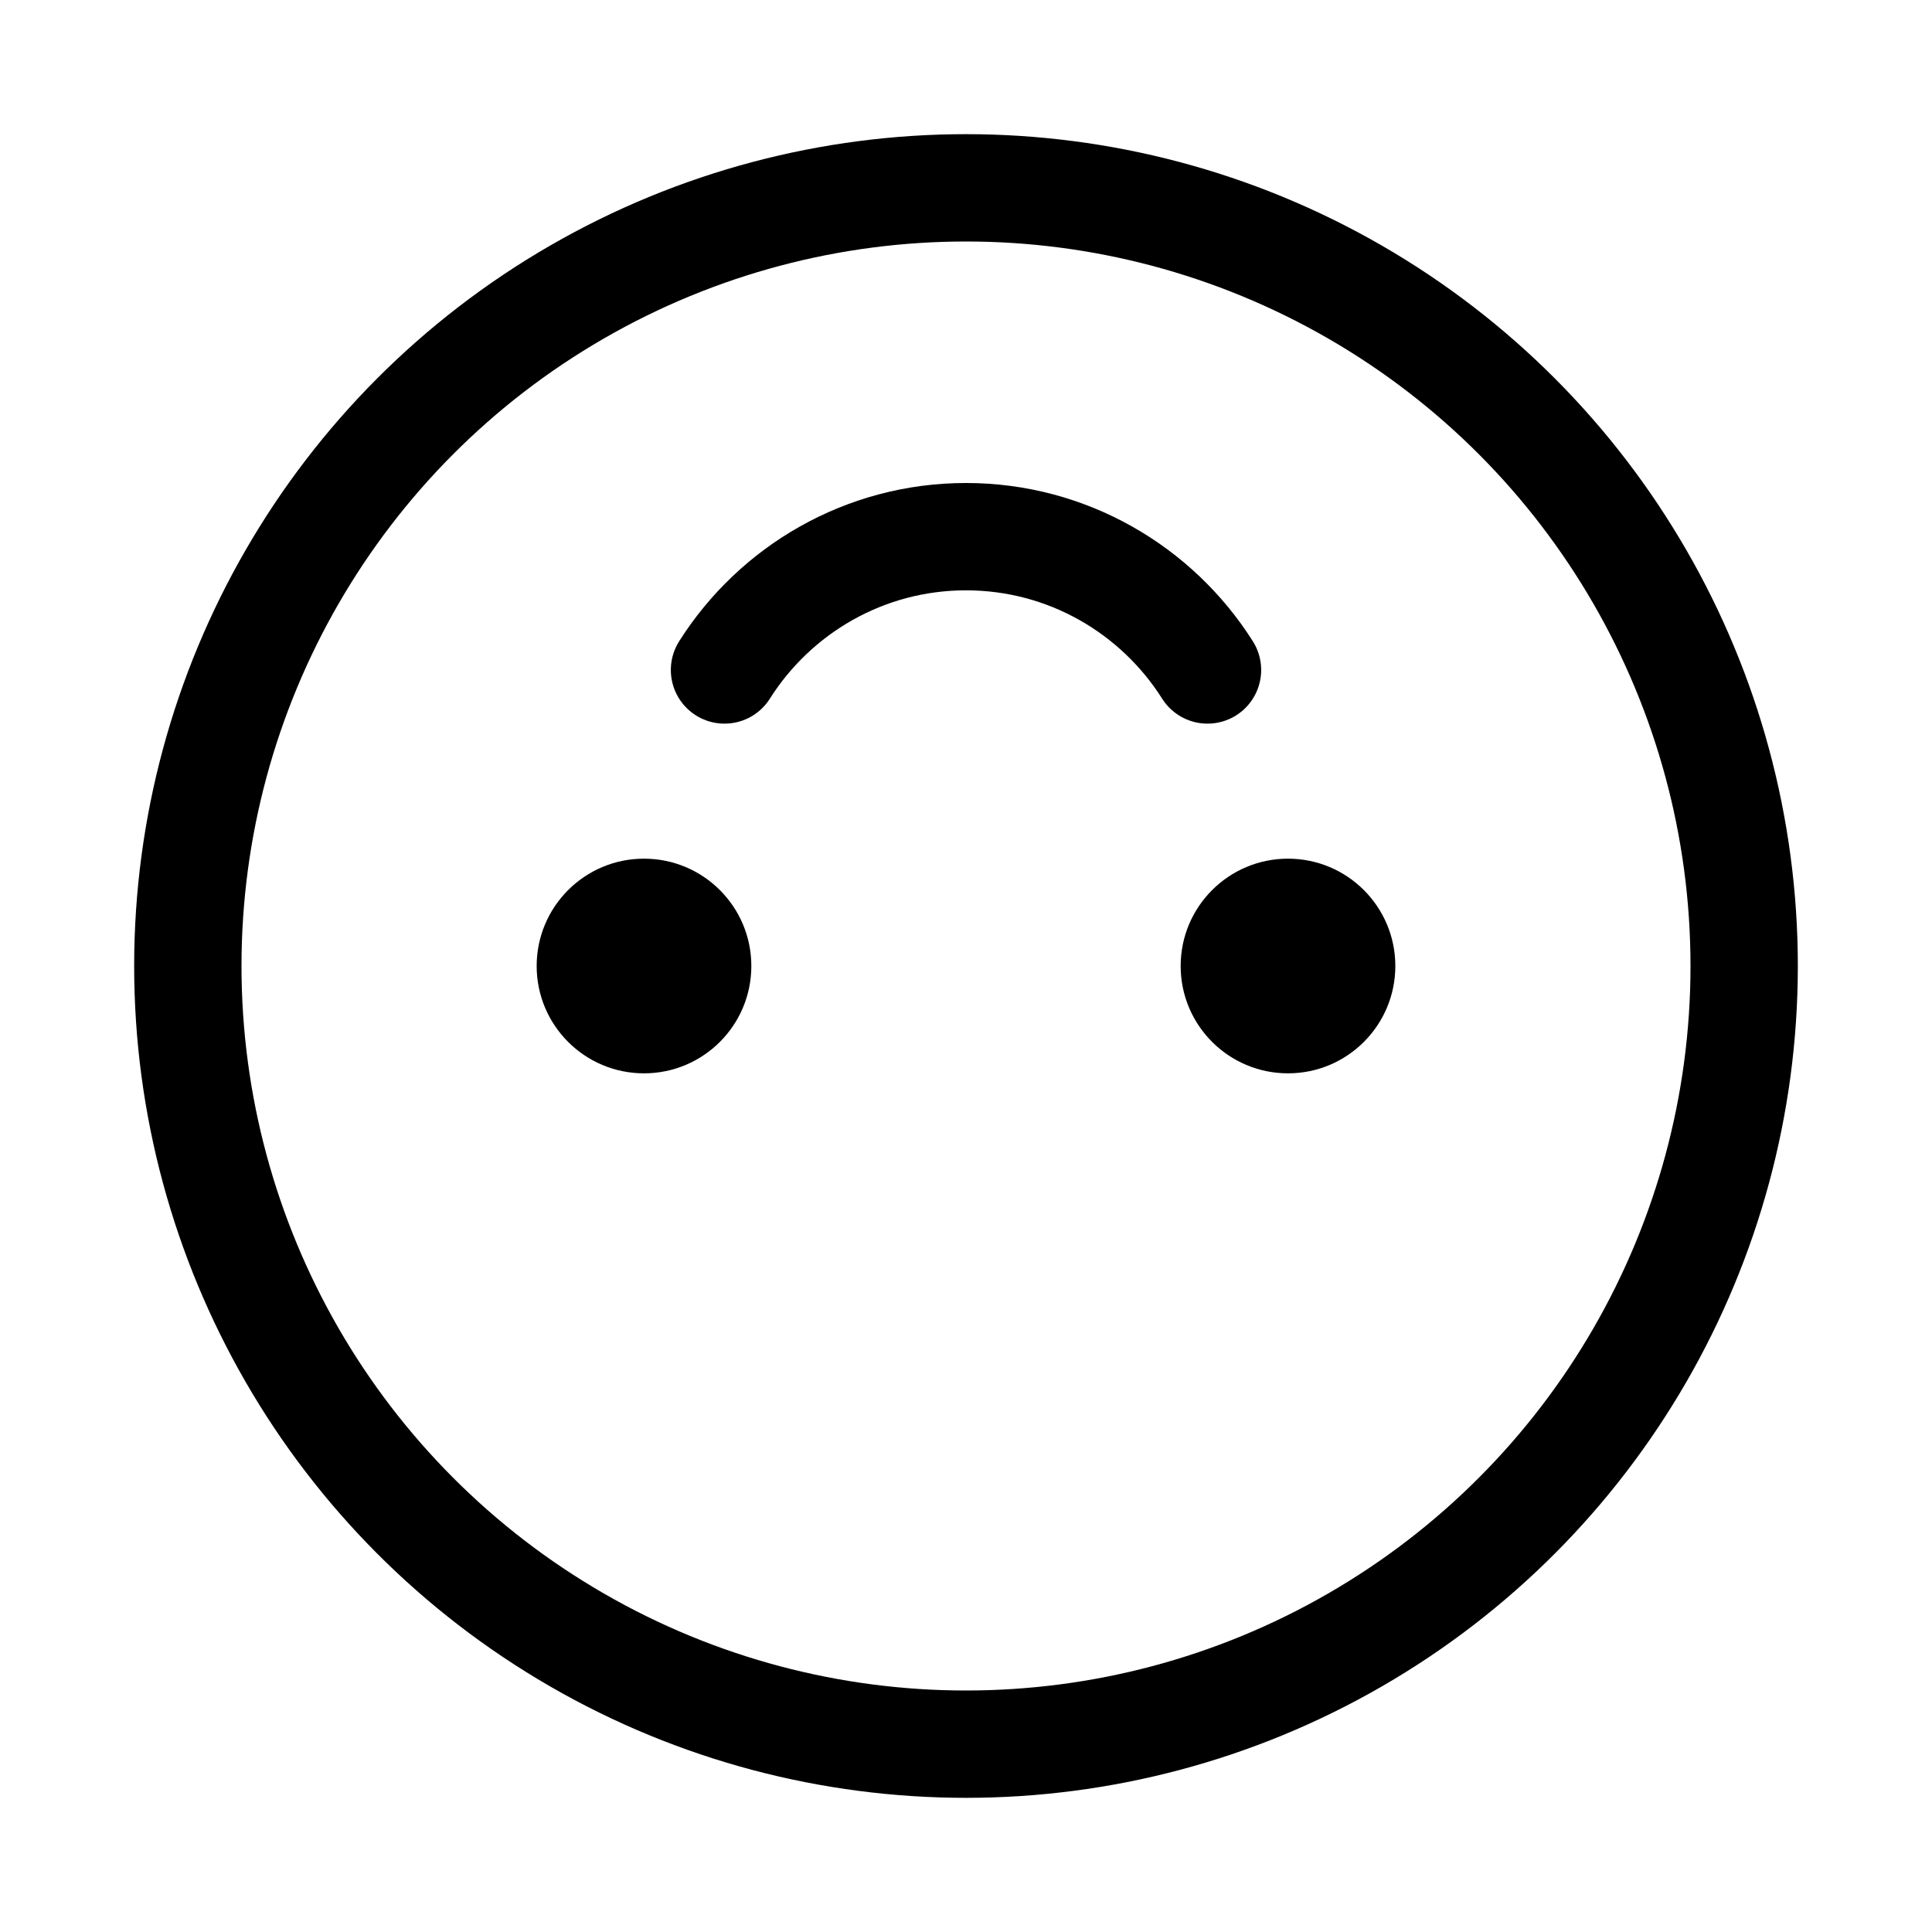<svg xmlns="http://www.w3.org/2000/svg" height="18" width="18" viewBox="0 0 18 18"><title>face smile upside down</title><g fill="none" stroke="currentColor" class="nc-icon-wrapper"><circle cx="9" cy="9" r="7.25" stroke-linecap="round" stroke-linejoin="round"></circle><path d="M6.75,6.242c.472-.746,1.304-1.242,2.25-1.242s1.778,.496,2.25,1.242" stroke="currentColor" stroke-linecap="round" stroke-linejoin="round"></path><circle cx="12" cy="9" r="1" stroke="none" fill="currentColor"></circle><circle cx="6" cy="9" r="1" stroke="none" fill="currentColor"></circle></g></svg>